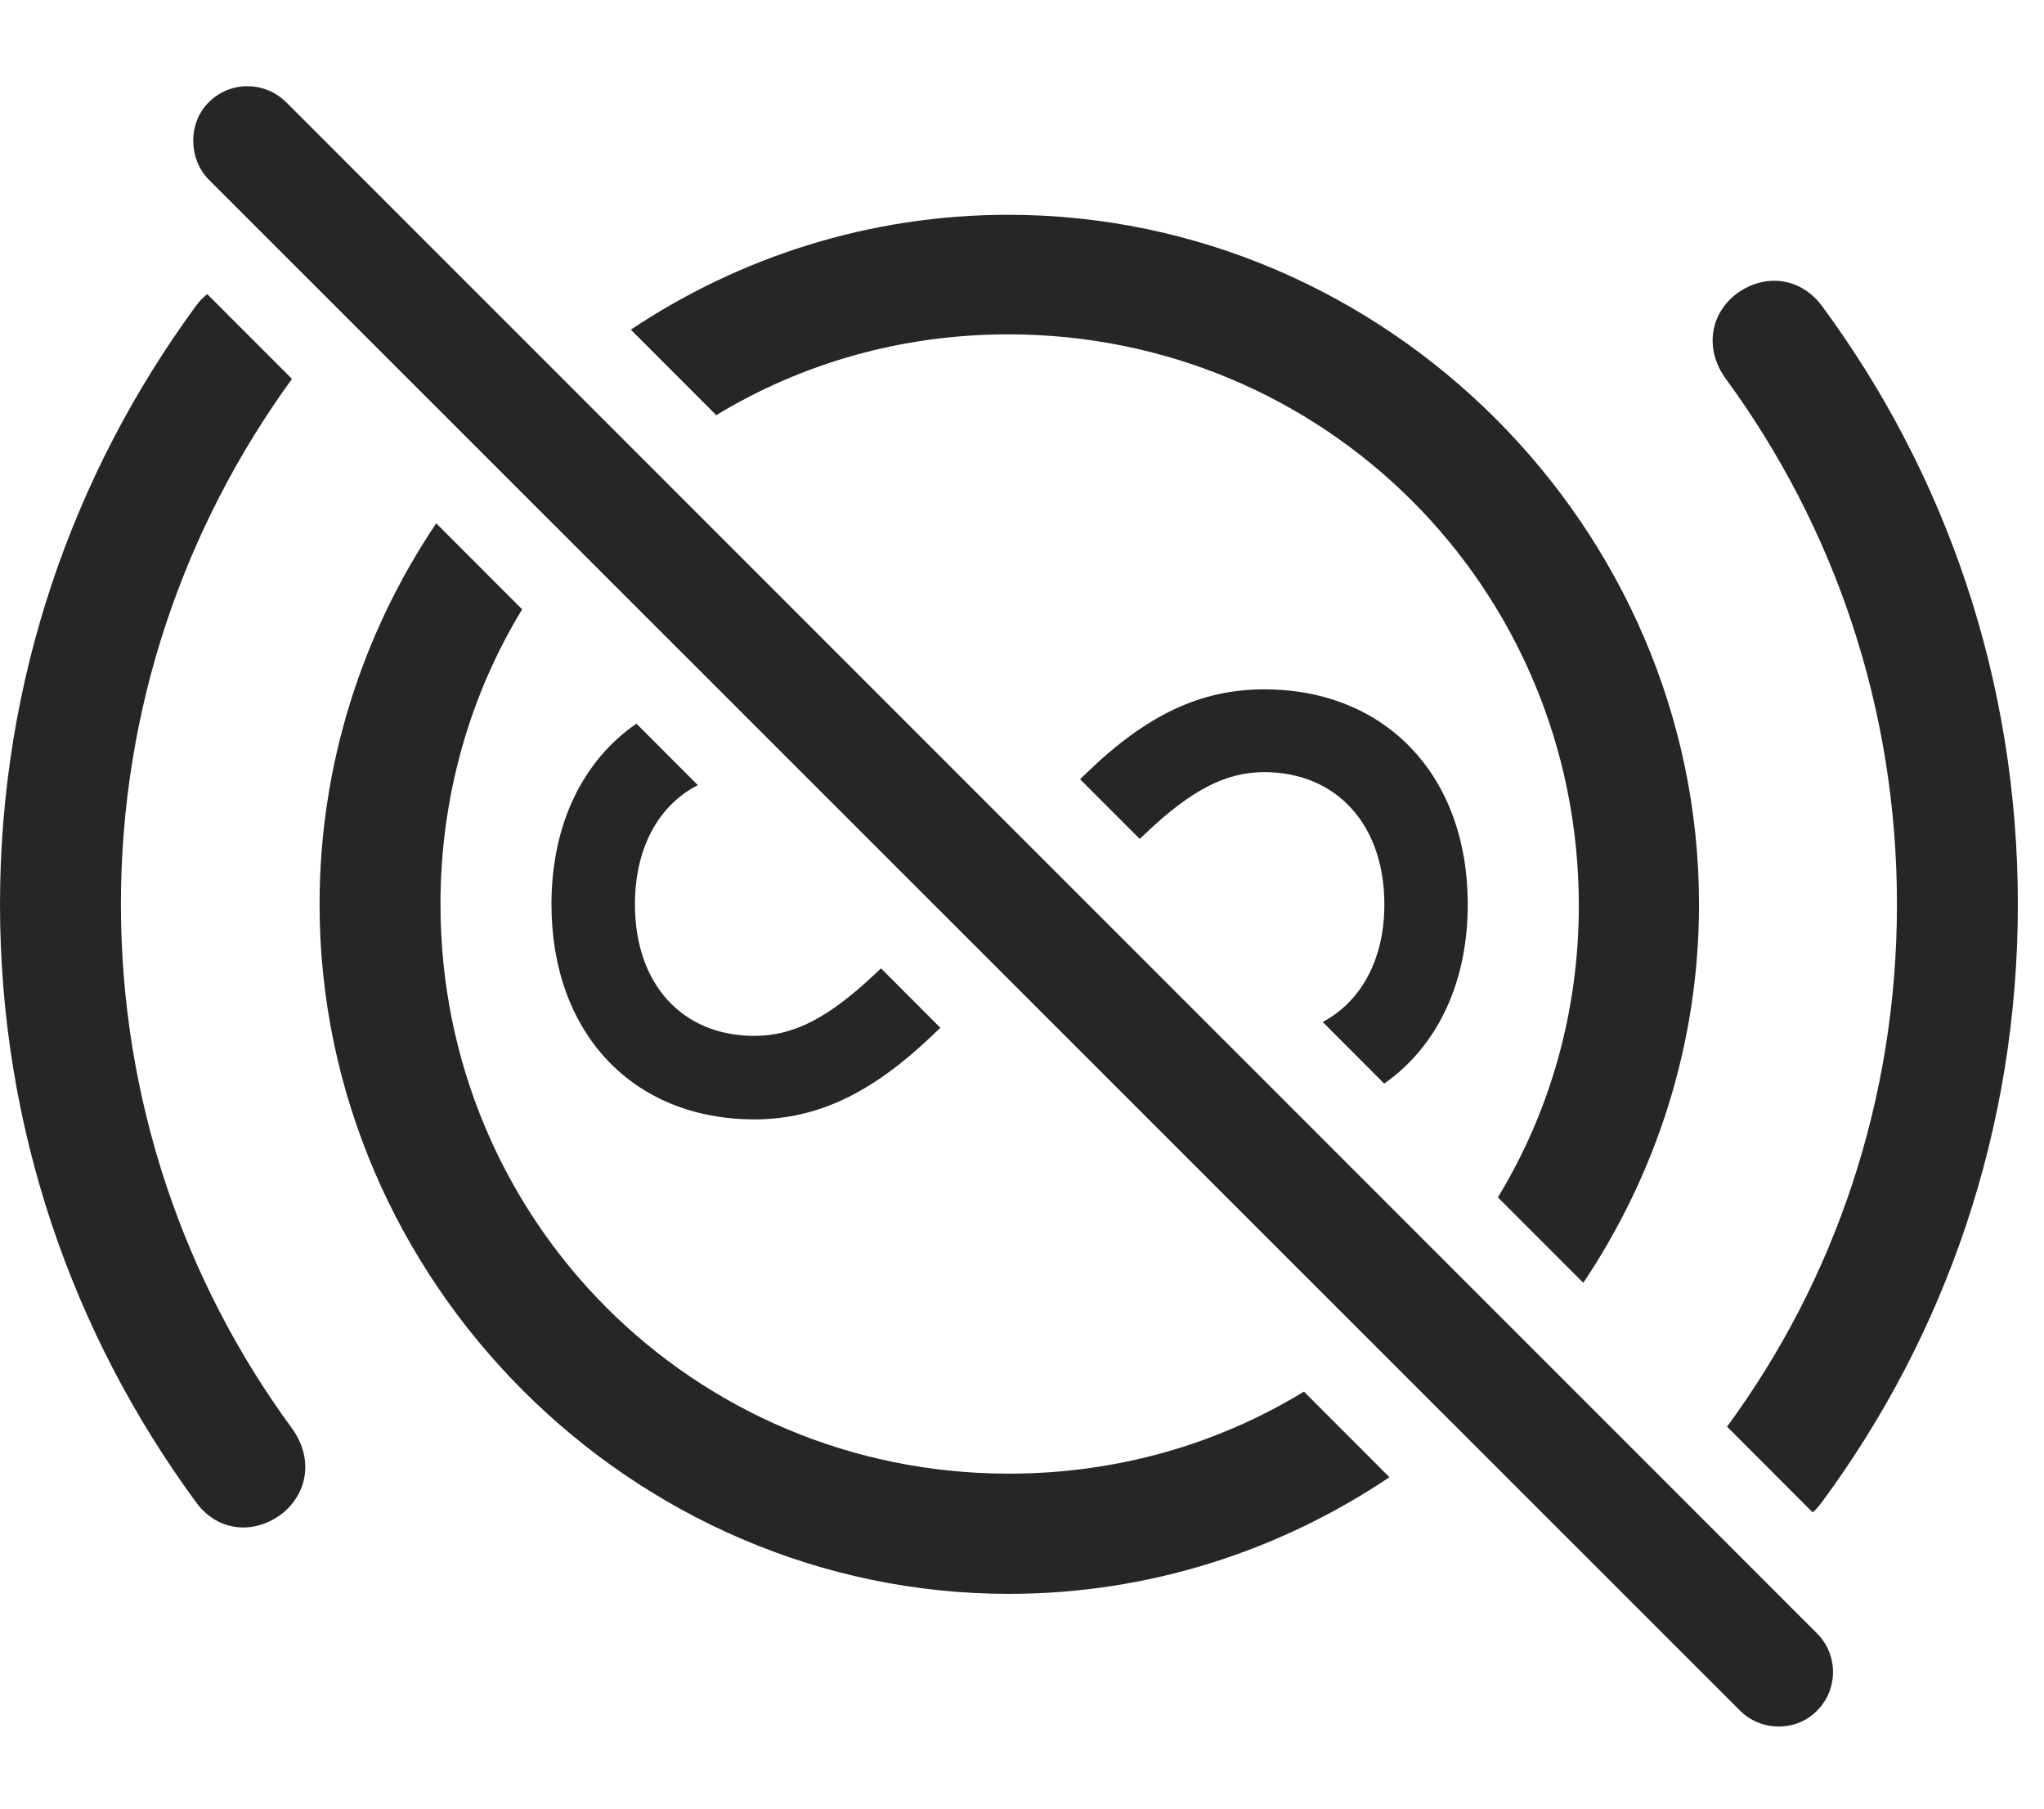<?xml version="1.0" encoding="UTF-8"?>
<!--Generator: Apple Native CoreSVG 232.5-->
<!DOCTYPE svg
PUBLIC "-//W3C//DTD SVG 1.1//EN"
       "http://www.w3.org/Graphics/SVG/1.1/DTD/svg11.dtd">
<svg version="1.1" xmlns="http://www.w3.org/2000/svg" xmlns:xlink="http://www.w3.org/1999/xlink" width="28.232" height="24.985">
 <g>
  <rect height="24.985" opacity="0" width="28.232" x="0" y="0"/>
  <path d="M7.212 8.414C6.493 9.595 6.084 10.99 6.084 12.488C6.084 16.853 9.58 20.349 13.935 20.349C15.433 20.349 16.828 19.939 18.01 19.216L19.191 20.398C17.679 21.414 15.868 22.009 13.935 22.009C8.73 22.009 4.414 17.693 4.414 12.488C4.414 10.55 5.009 8.737 6.025 7.226ZM4.033 5.232C2.549 7.273 1.67 9.773 1.67 12.488C1.67 15.193 2.549 17.703 4.033 19.724C4.316 20.115 4.268 20.584 3.916 20.886C3.525 21.199 3.008 21.16 2.705 20.74C1.006 18.425 0 15.584 0 12.488C0 9.392 1.006 6.541 2.705 4.226C2.752 4.162 2.805 4.107 2.862 4.061ZM25.166 4.226C26.875 6.541 27.871 9.392 27.871 12.488C27.871 15.584 26.875 18.425 25.166 20.74C25.127 20.794 25.084 20.843 25.037 20.884L23.854 19.7C25.339 17.683 26.201 15.183 26.201 12.488C26.201 9.773 25.332 7.273 23.838 5.232C23.564 4.861 23.594 4.382 23.955 4.08C24.346 3.767 24.863 3.816 25.166 4.226ZM23.467 12.488C23.467 14.409 22.877 16.209 21.869 17.714L20.689 16.534C21.405 15.357 21.81 13.972 21.807 12.488C21.797 8.113 18.291 4.617 13.926 4.617C12.445 4.617 11.065 5.021 9.893 5.733L8.713 4.552C10.214 3.55 12.009 2.966 13.926 2.966C19.141 2.966 23.467 7.283 23.467 12.488ZM9.639 10.842C9.096 11.119 8.77 11.709 8.77 12.488C8.77 13.591 9.424 14.304 10.42 14.304C10.967 14.304 11.445 14.05 12.07 13.464L12.169 13.372L12.988 14.192L12.871 14.304C12.06 15.076 11.309 15.457 10.42 15.457C8.74 15.457 7.617 14.265 7.617 12.488C7.617 11.379 8.054 10.498 8.791 9.993ZM20.273 12.488C20.273 13.583 19.843 14.456 19.119 14.963L18.269 14.112C18.8 13.83 19.121 13.248 19.121 12.488C19.121 11.384 18.457 10.662 17.461 10.662C16.934 10.662 16.455 10.906 15.82 11.511L15.742 11.584L14.918 10.76L15.01 10.671C15.84 9.871 16.582 9.519 17.461 9.519C19.141 9.519 20.273 10.71 20.273 12.488Z" fill="#000000" fill-opacity="0.85"/>
  <path d="M24.033 23.621C24.326 23.914 24.814 23.914 25.098 23.621C25.391 23.328 25.391 22.849 25.098 22.556L3.955 1.414C3.662 1.121 3.184 1.111 2.881 1.414C2.598 1.697 2.598 2.185 2.881 2.478Z" fill="#000000" fill-opacity="0.85"/>
 </g>
</svg>
